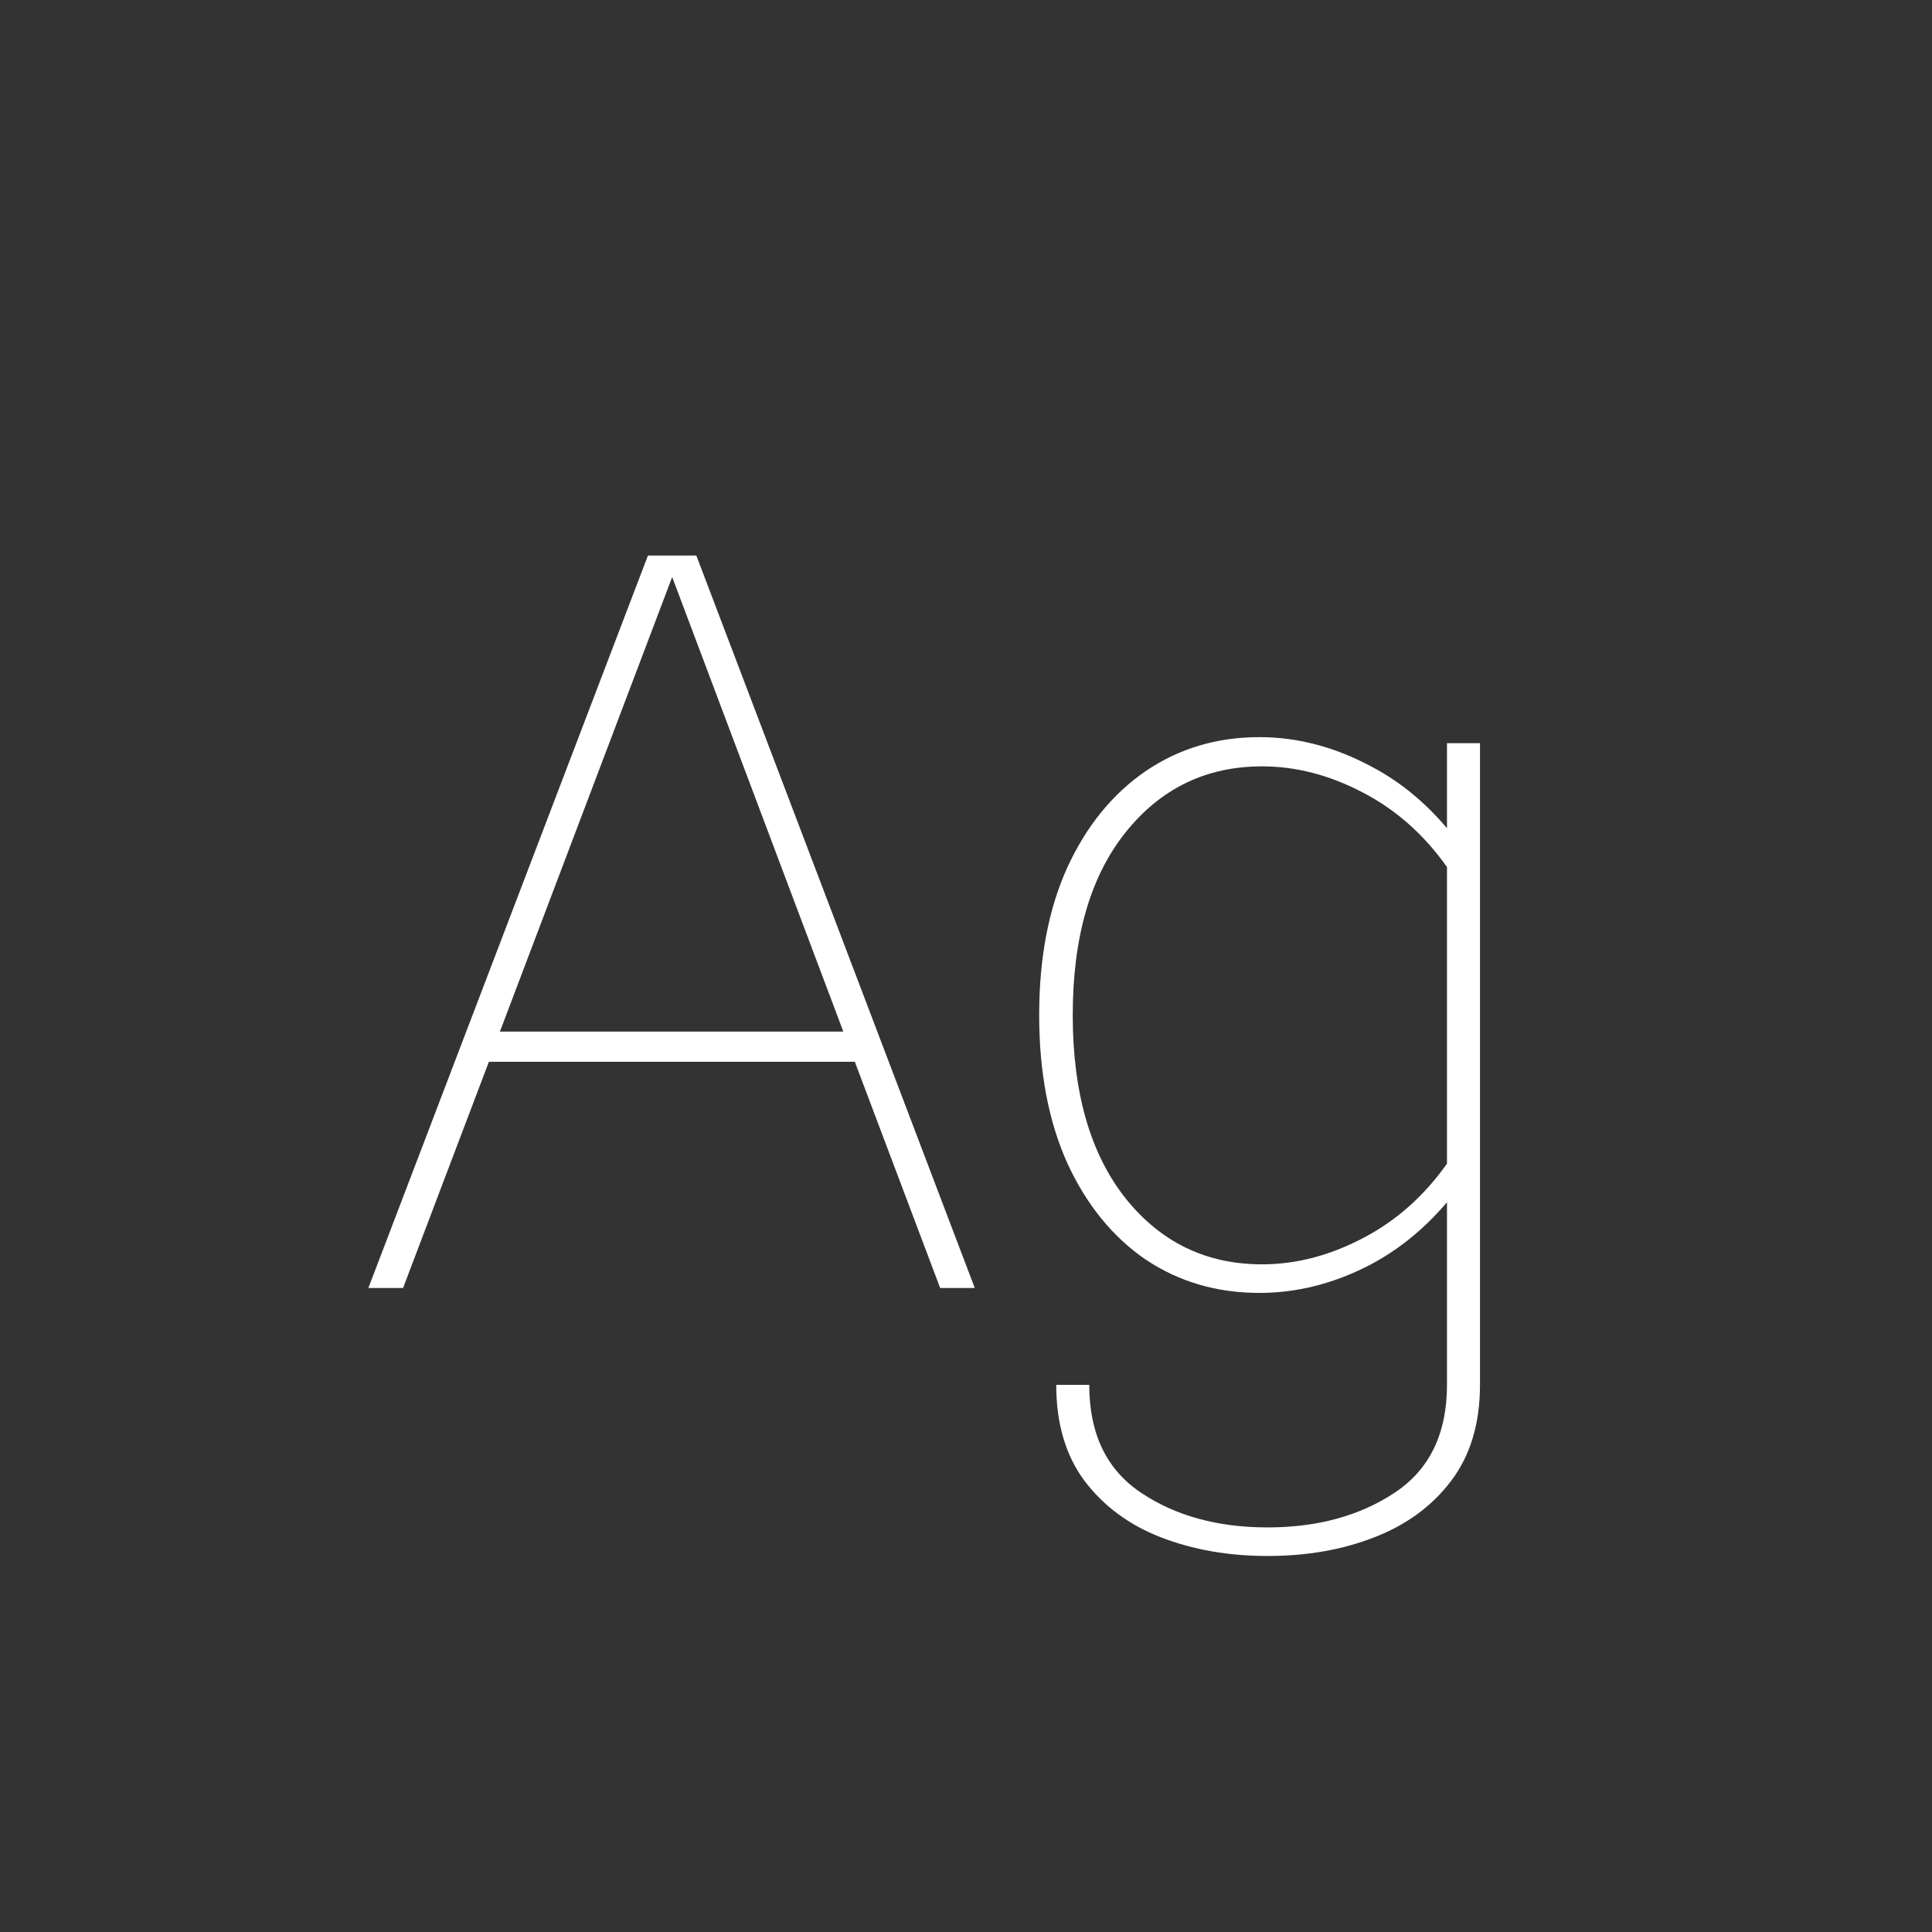 <svg width="24" height="24" viewBox="0 0 24 24" fill="none" xmlns="http://www.w3.org/2000/svg">
<rect x="0" y="0" width="24" height="24" fill="#333333" stroke="none"/>
<path d="M6.073 13.19H10.619L11.679 16H12.109L8.65 6.901H8.049L4.576 16H5.007L6.073 13.19ZM6.21 12.815L8.35 7.168L10.476 12.815H6.21ZM15.746 19.329C16.234 19.329 16.676 19.252 17.072 19.097C17.473 18.942 17.792 18.707 18.029 18.393C18.266 18.078 18.385 17.682 18.385 17.203V9.232H17.975V17.203C17.975 17.809 17.758 18.256 17.325 18.543C16.892 18.83 16.366 18.974 15.746 18.974C15.126 18.974 14.602 18.83 14.174 18.543C13.745 18.256 13.531 17.809 13.531 17.203H13.121C13.121 17.682 13.237 18.078 13.47 18.393C13.707 18.707 14.023 18.942 14.42 19.097C14.821 19.252 15.263 19.329 15.746 19.329ZM12.909 12.609C12.909 13.316 13.025 13.929 13.258 14.448C13.495 14.963 13.818 15.362 14.229 15.645C14.643 15.922 15.115 16.061 15.644 16.061C16.113 16.061 16.571 15.945 17.018 15.713C17.469 15.476 17.861 15.123 18.193 14.653L17.975 14.455C17.688 14.861 17.337 15.171 16.922 15.385C16.512 15.599 16.097 15.706 15.678 15.706C14.985 15.706 14.42 15.433 13.982 14.886C13.545 14.334 13.326 13.575 13.326 12.609C13.326 11.643 13.545 10.887 13.982 10.34C14.42 9.793 14.985 9.52 15.678 9.52C16.097 9.52 16.512 9.627 16.922 9.841C17.337 10.055 17.688 10.365 17.975 10.771L18.193 10.572C17.861 10.098 17.469 9.745 17.018 9.513C16.571 9.276 16.113 9.157 15.644 9.157C15.115 9.157 14.643 9.299 14.229 9.581C13.818 9.864 13.495 10.262 13.258 10.777C13.025 11.292 12.909 11.903 12.909 12.609Z" fill="white"/>
</svg>

